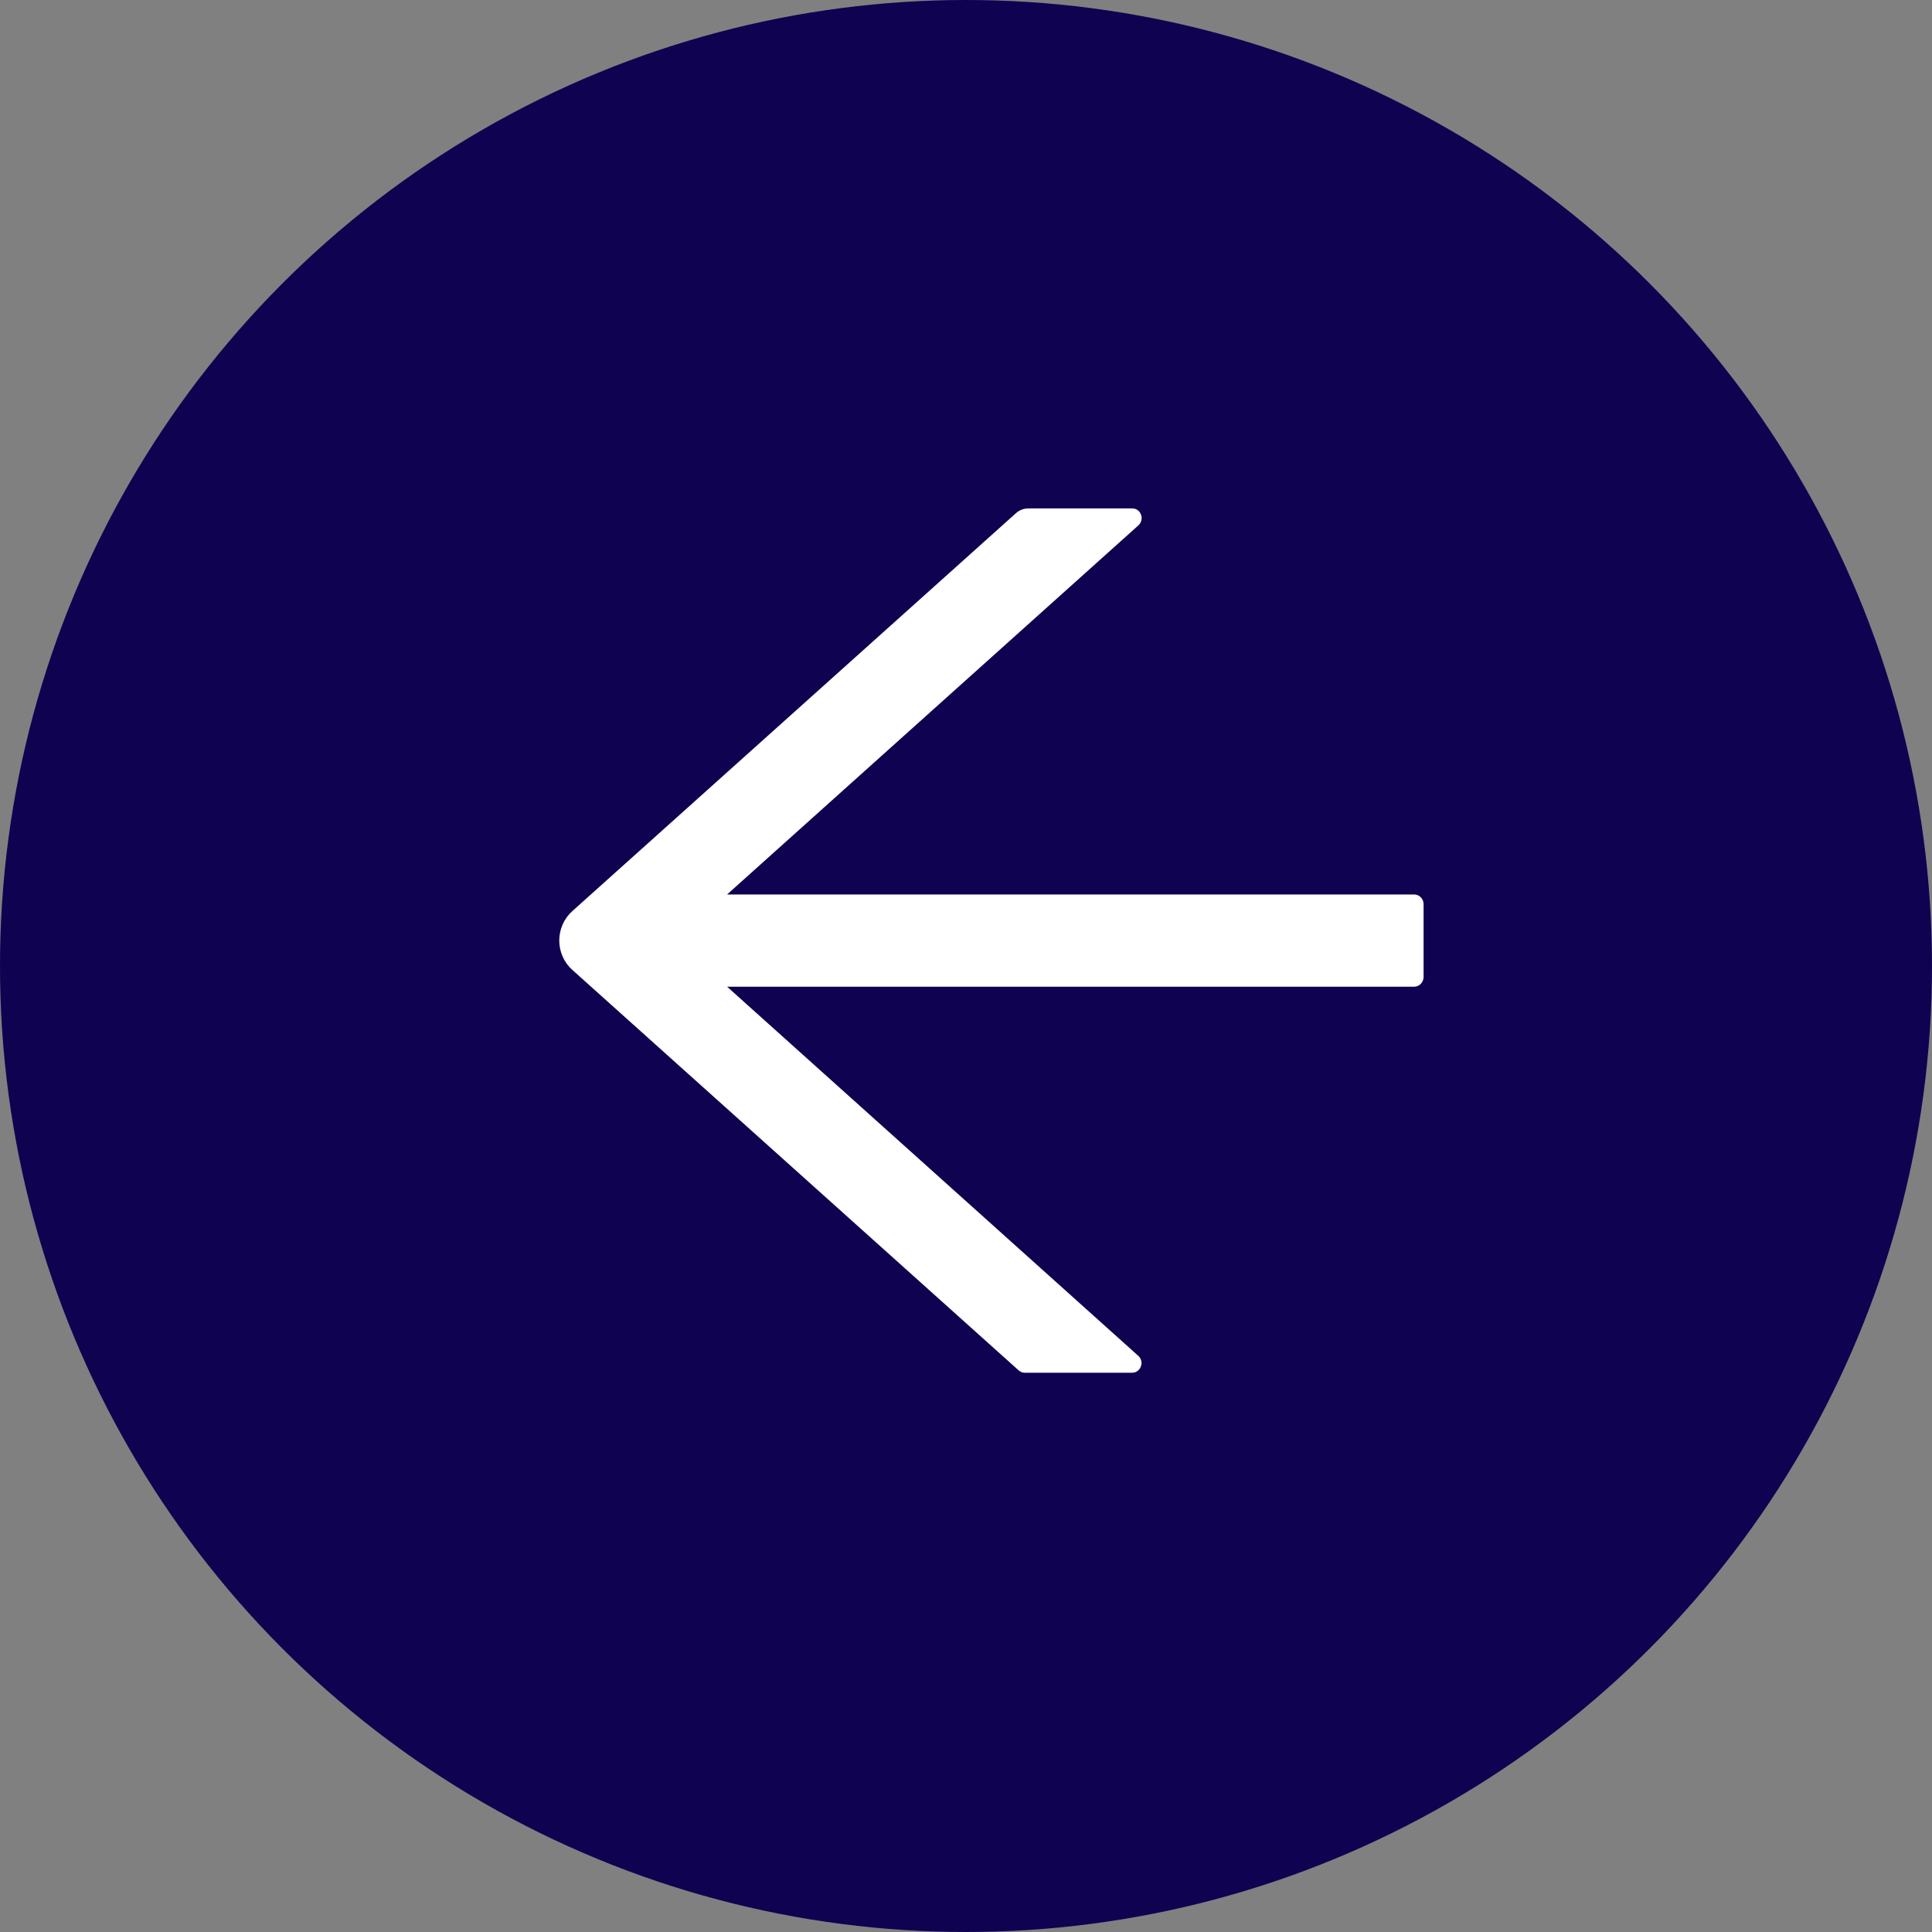 <svg width="38" height="38" viewBox="0 0 38 38" fill="none" xmlns="http://www.w3.org/2000/svg">
<rect x="0" y="0" width="38" height="38" fill="#808080" stroke="none"/>
<g clip-path="url(#clip0_2_9)">
<circle cx="19" cy="19" r="19" fill="#0F0251"/>
<path d="M27.815 17.593H14.301L22.39 10.334C22.519 10.217 22.441 10 22.27 10H20.226C20.136 10 20.05 10.033 19.983 10.093L11.255 17.922C11.175 17.994 11.111 18.082 11.067 18.182C11.023 18.281 11 18.389 11 18.499C11 18.608 11.023 18.716 11.067 18.816C11.111 18.915 11.175 19.004 11.255 19.075L20.034 26.952C20.069 26.983 20.11 27 20.154 27H22.267C22.438 27 22.517 26.78 22.387 26.666L14.301 19.407H27.815C27.917 19.407 28 19.321 28 19.216V17.784C28 17.679 27.917 17.593 27.815 17.593Z" fill="white"/>
</g>
<defs>
<clipPath id="clip0_2_9">
<rect width="38" height="38" fill="white"/>
</clipPath>
</defs>
</svg>
